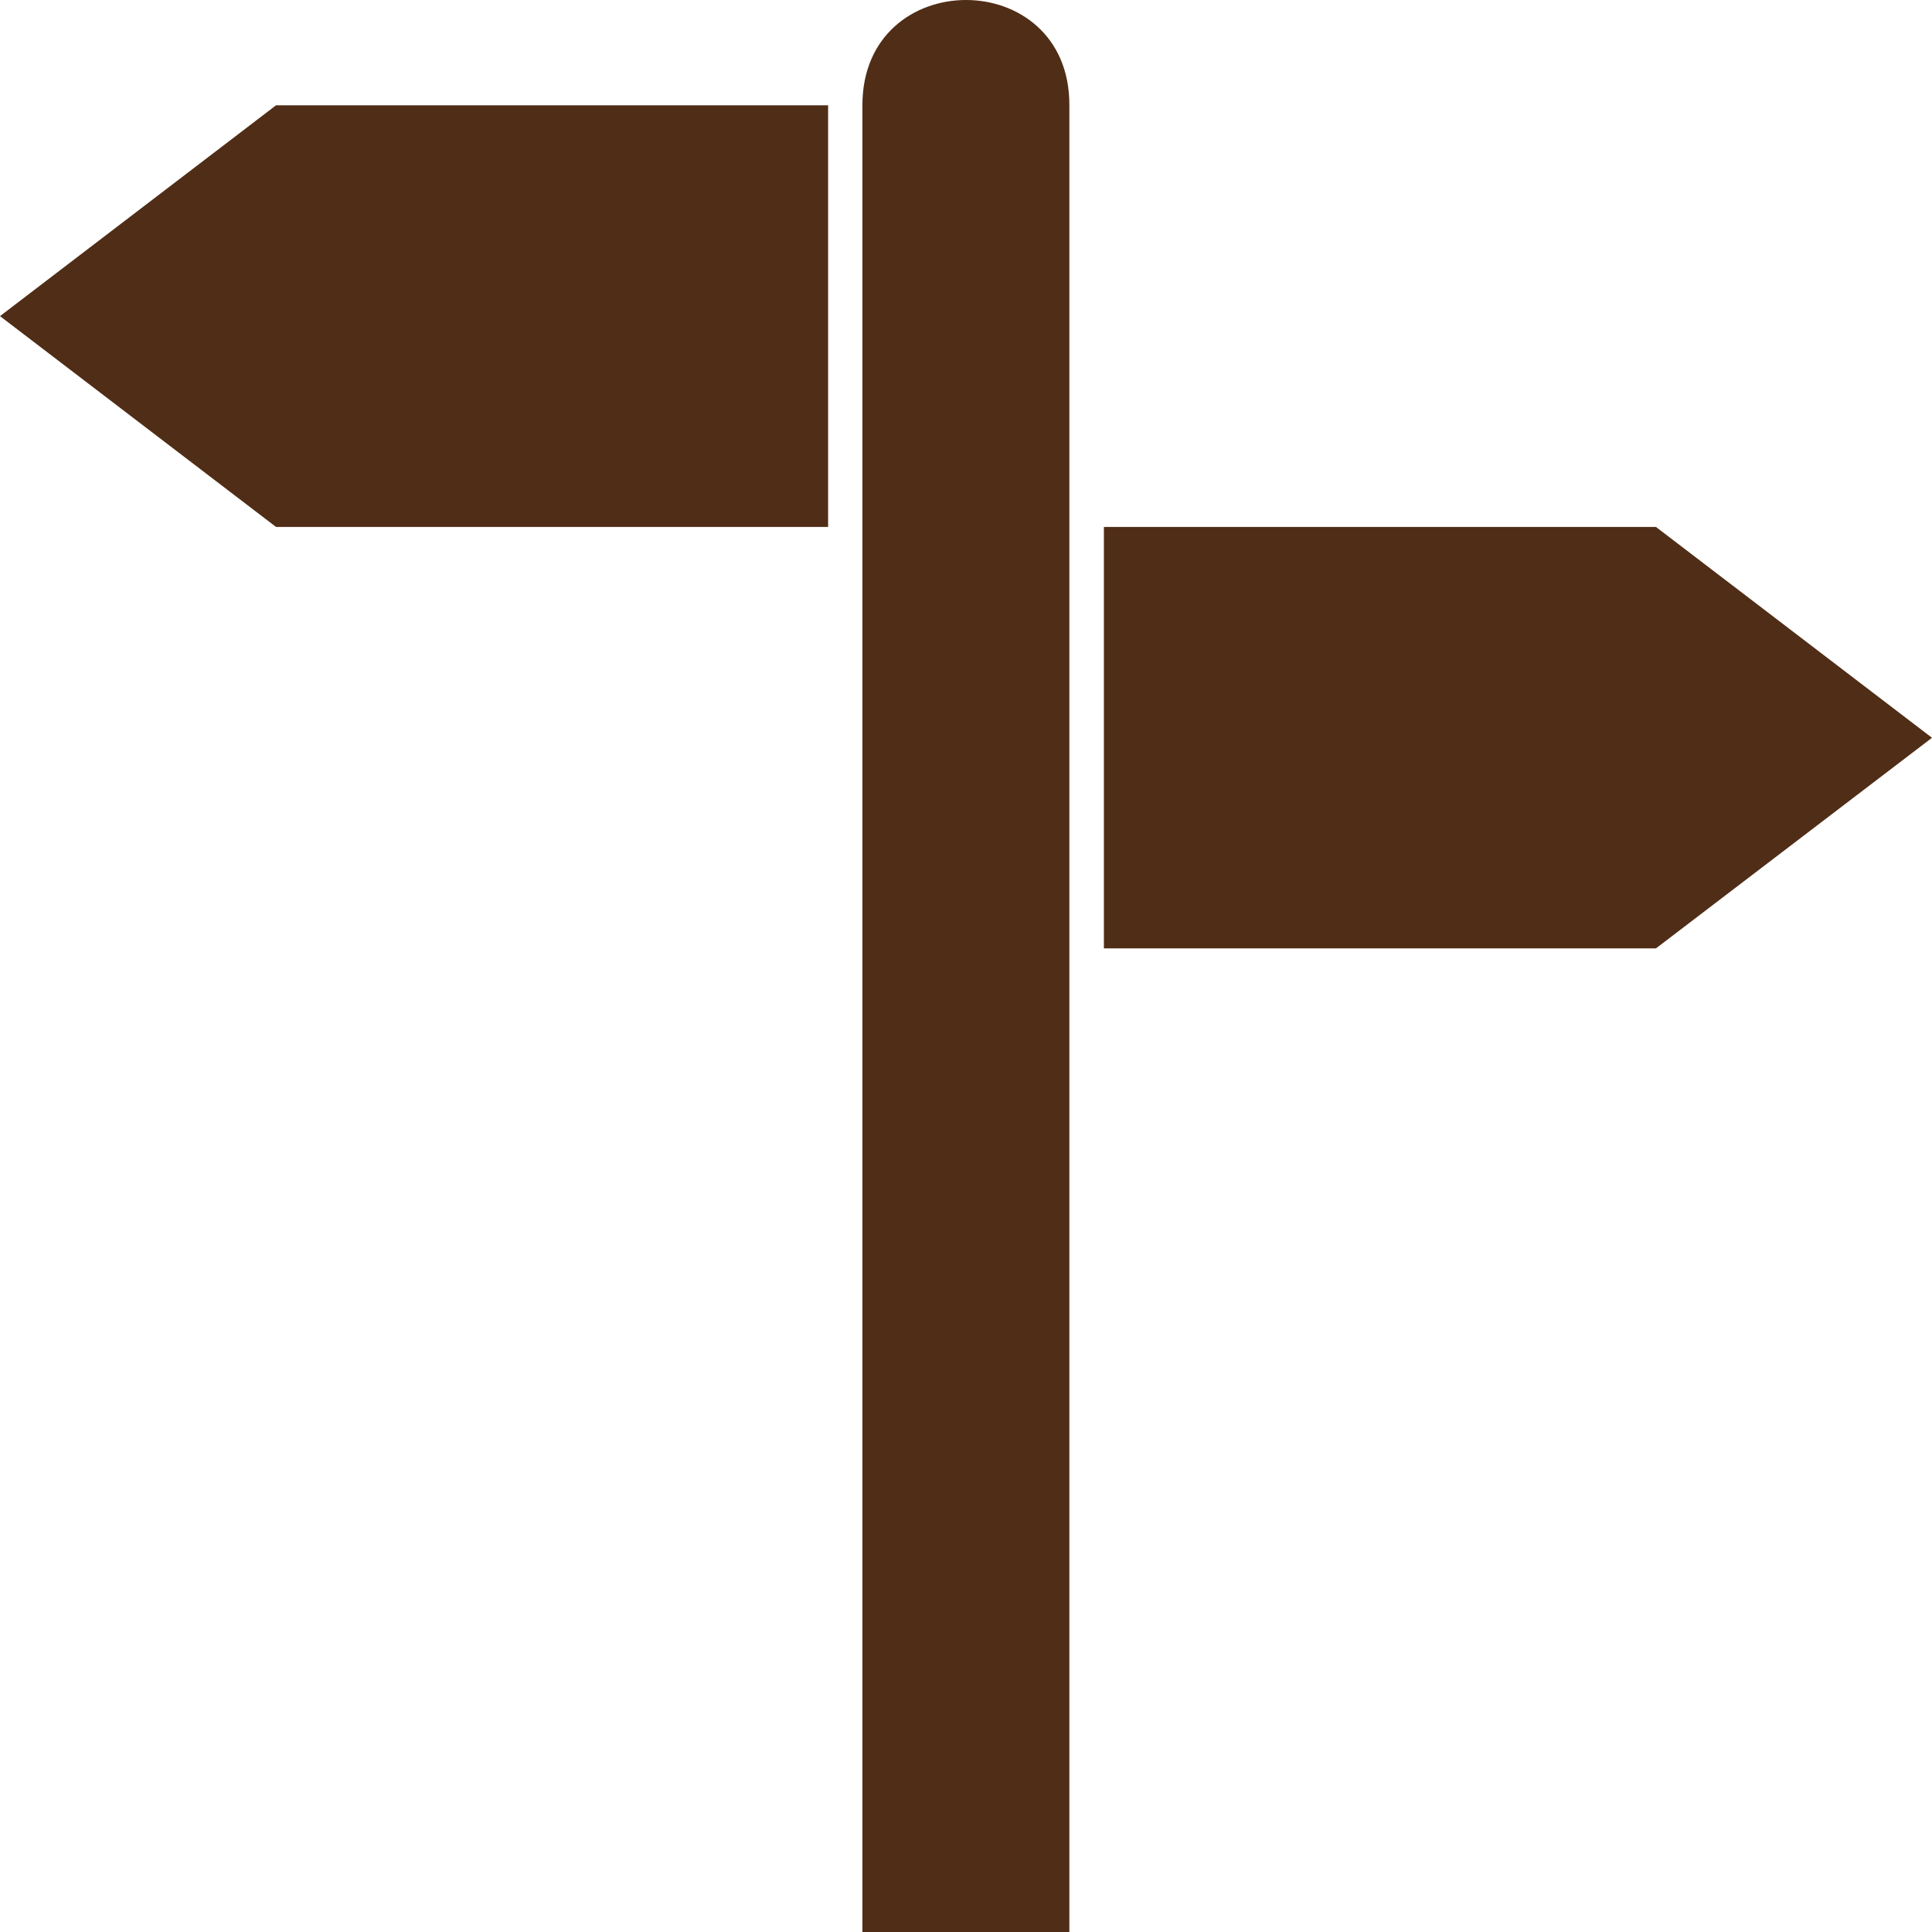 <?xml version="1.0" encoding="UTF-8" standalone="no"?>
<!-- Created with Inkscape (http://www.inkscape.org/) -->

<svg
   version="1.1"
   width="8"
   height="8"
   viewBox="0 0 8 8"
   id="svg2"
   xmlns="http://www.w3.org/2000/svg"
   xmlns:svg="http://www.w3.org/2000/svg">
  <defs
     id="defs6" />
  <rect
     width="14"
     height="14"
     x="0"
     y="0"
     id="canvas"
     style="visibility:hidden;fill:none;stroke:none" />
  <path
     d="M 4,0 C 3.786,0 3.571,0.145 3.571,0.436 V 8 h 0.857 V 0.436 C 4.429,0.145 4.214,0 4,0 Z M 1.143,0.436 0,1.309 1.143,2.182 H 3.429 V 0.436 Z M 4.571,2.182 V 3.927 H 6.857 L 8,3.055 6.857,2.182 Z"
     id="guidepost"
     style="fill:#502d16;fill-opacity:1;stroke:none;stroke-width:0.577" />
</svg>
